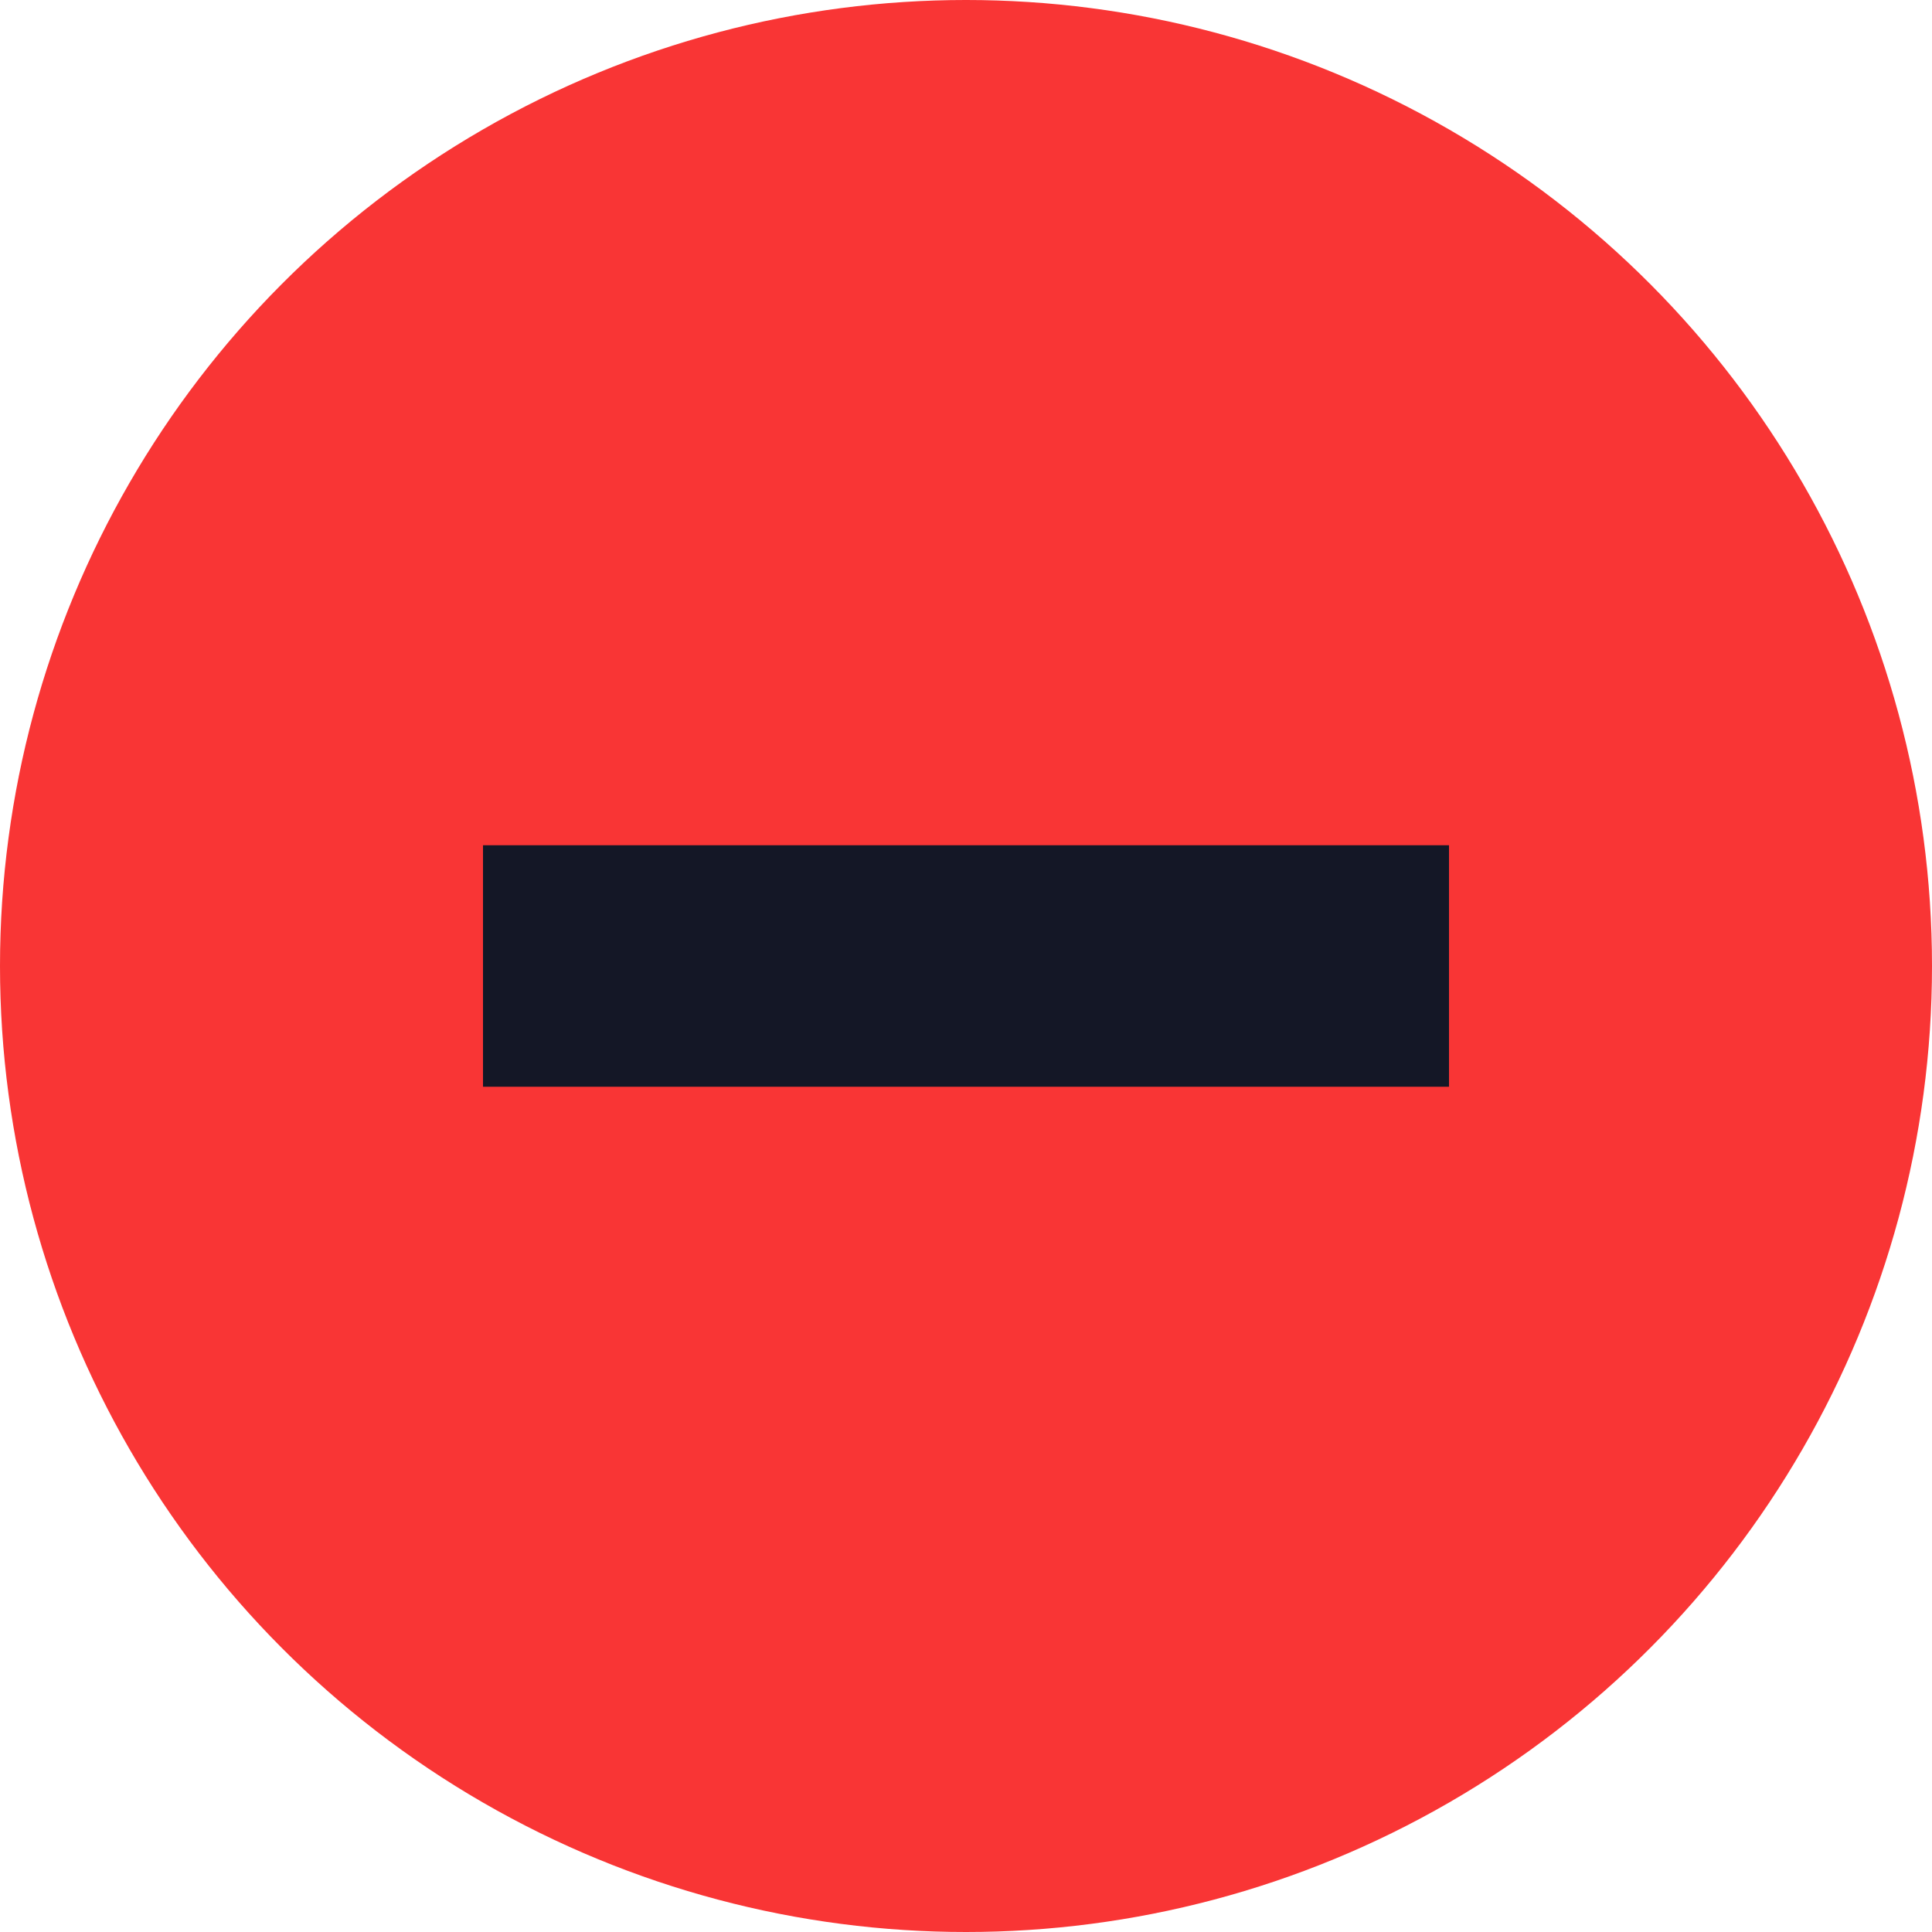 <svg width="16" height="16" viewBox="0 0 16 16" fill="none" xmlns="http://www.w3.org/2000/svg">
<circle cx="8" cy="8" r="8" fill="#F93535"/>
<path d="M12 8L4 8" stroke="#141726" stroke-width="2"/>
</svg>
